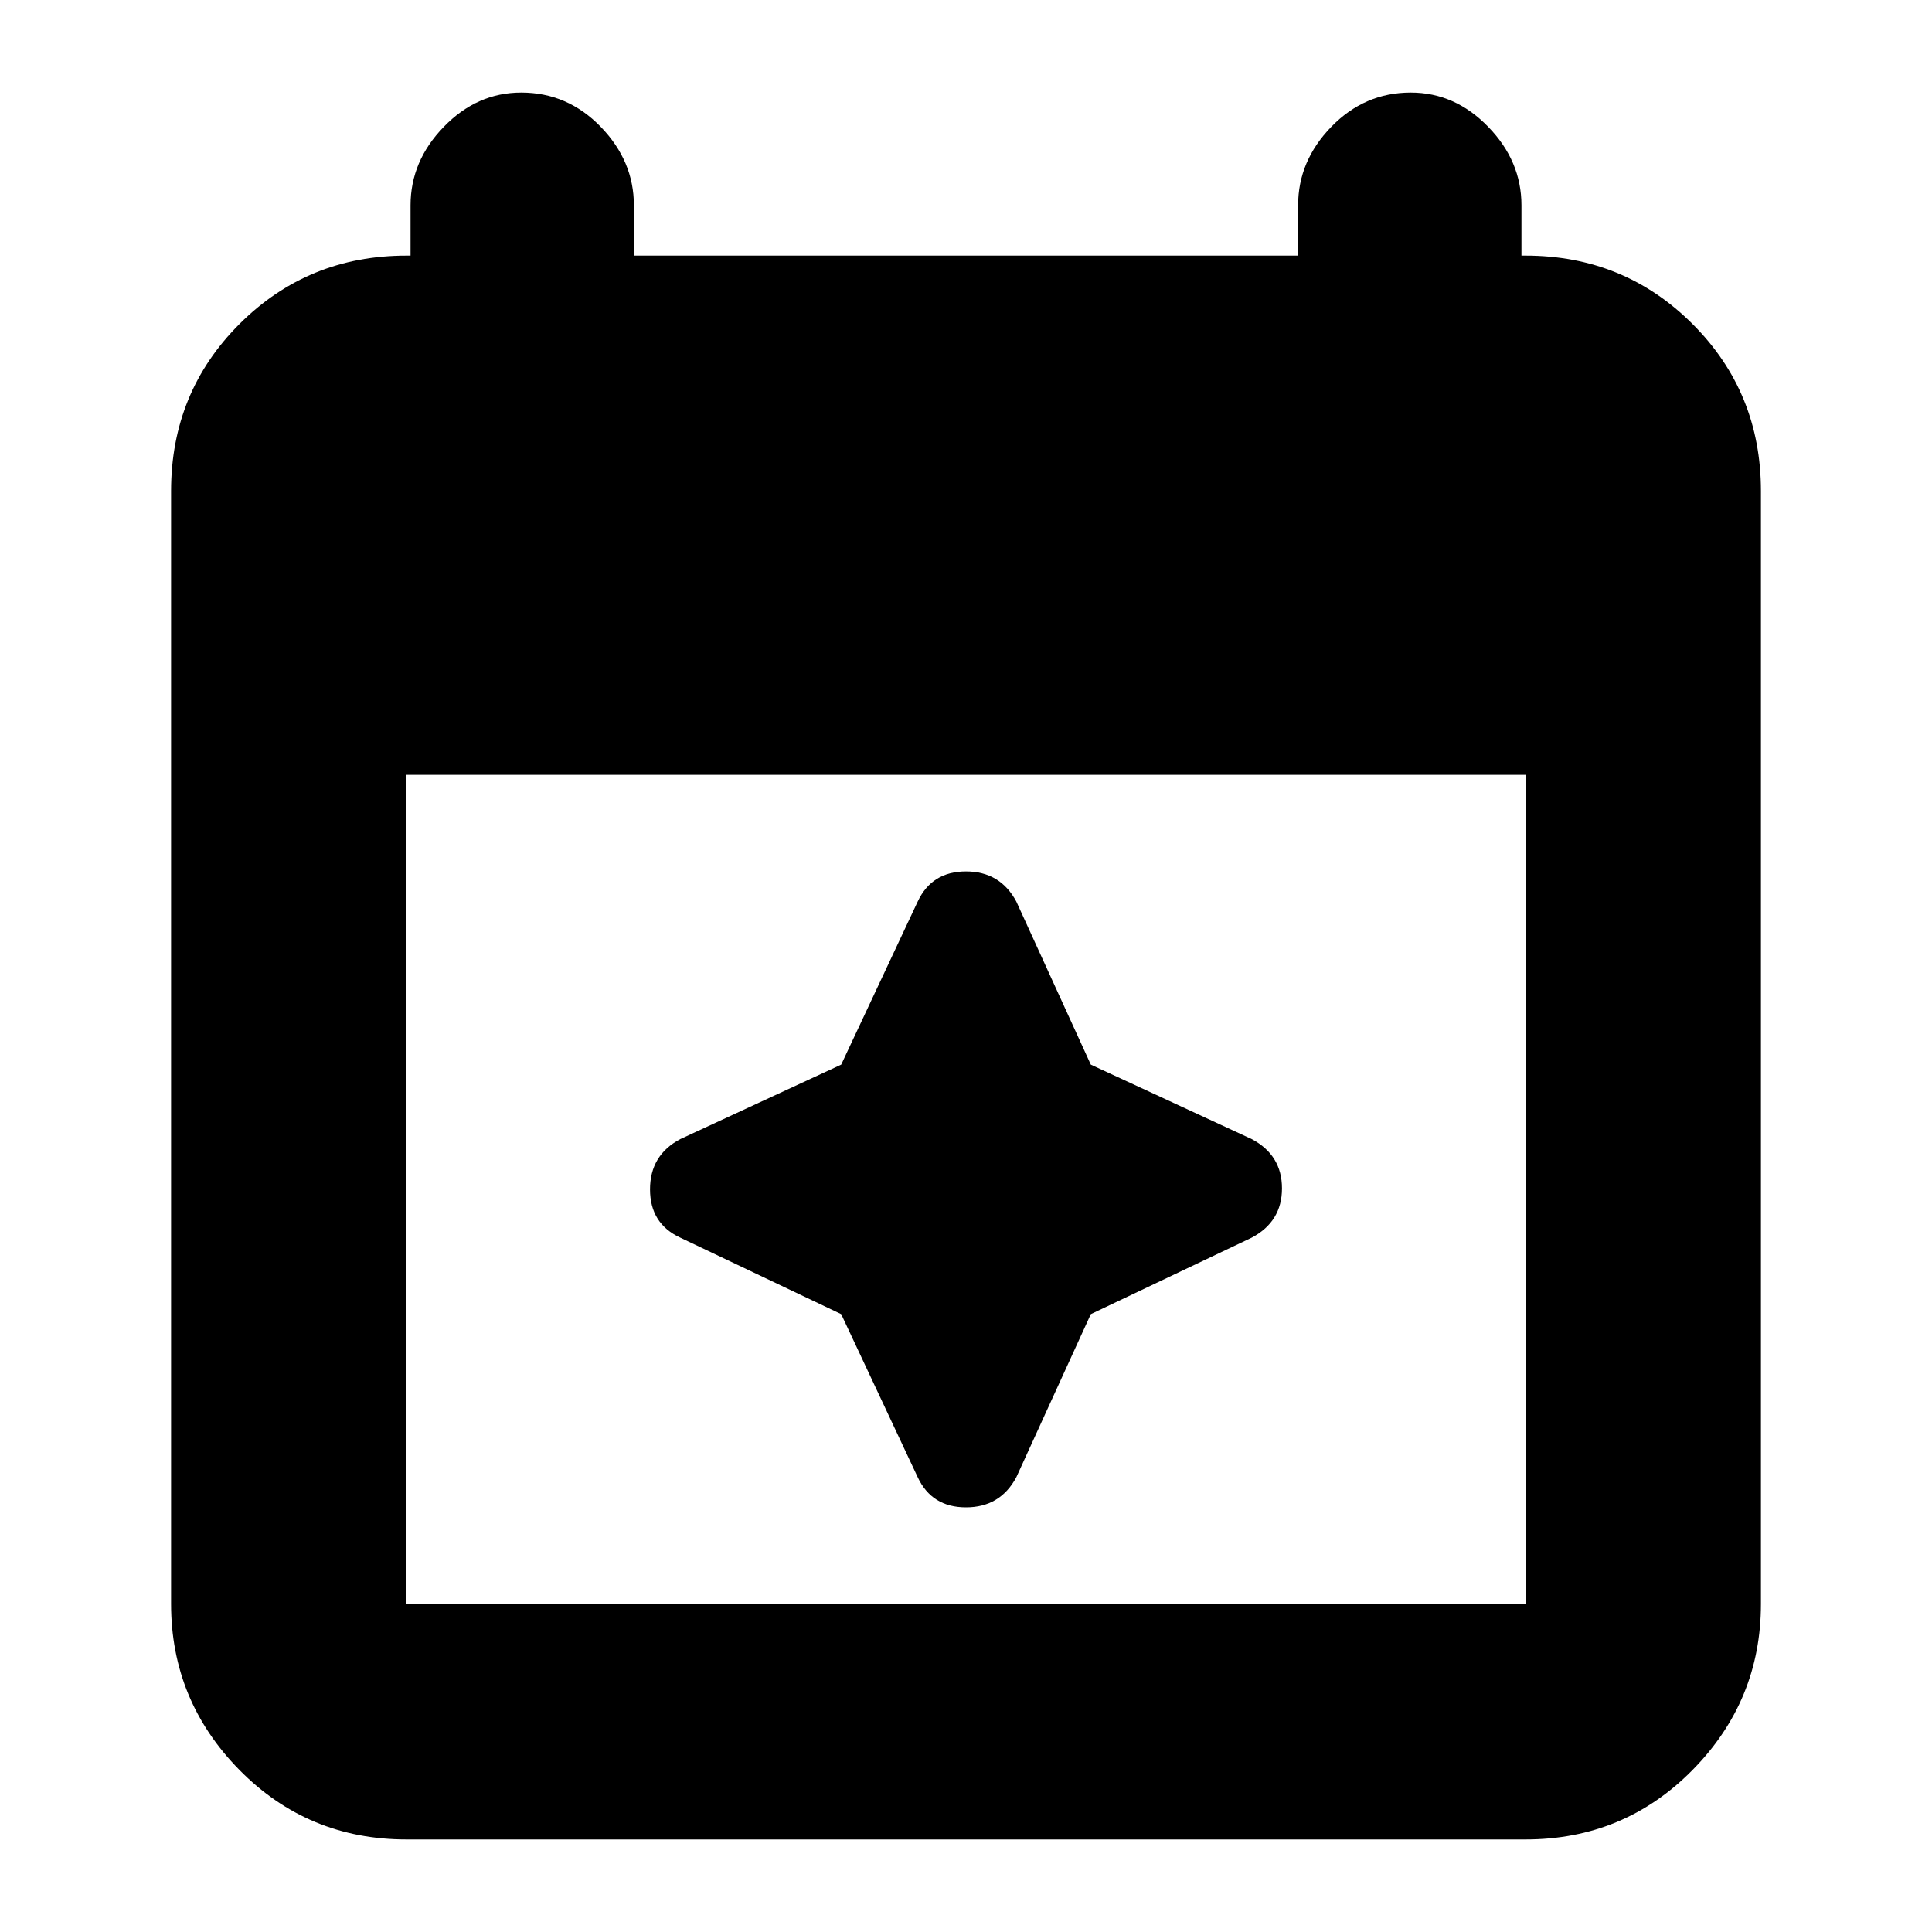 <svg xmlns="http://www.w3.org/2000/svg" height="20" width="20"><path d="M4.208 19.042q-1.02 0-1.729-.719-.708-.719-.708-1.719V5.083q0-1.021.708-1.729.709-.708 1.729-.708h.042v-.521q0-.458.344-.812.344-.355.802-.355.479 0 .823.355.343.354.343.812v.521h6.876v-.521q0-.458.343-.812.344-.355.823-.355.458 0 .802.355.344.354.344.812v.521h.042q1.02 0 1.729.708.708.708.708 1.729v11.521q0 1-.708 1.719-.709.719-1.729.719Zm0-2.438h11.584V8.021H4.208v8.583ZM9.5 15.292l-.792-1.688-1.666-.792q-.313-.145-.313-.5 0-.354.313-.52l1.666-.771.792-1.688q.146-.312.5-.312t.521.312l.771 1.688 1.666.771q.313.166.313.51t-.313.51l-1.666.792-.771 1.688q-.167.312-.521.312t-.5-.312Z"/></svg>